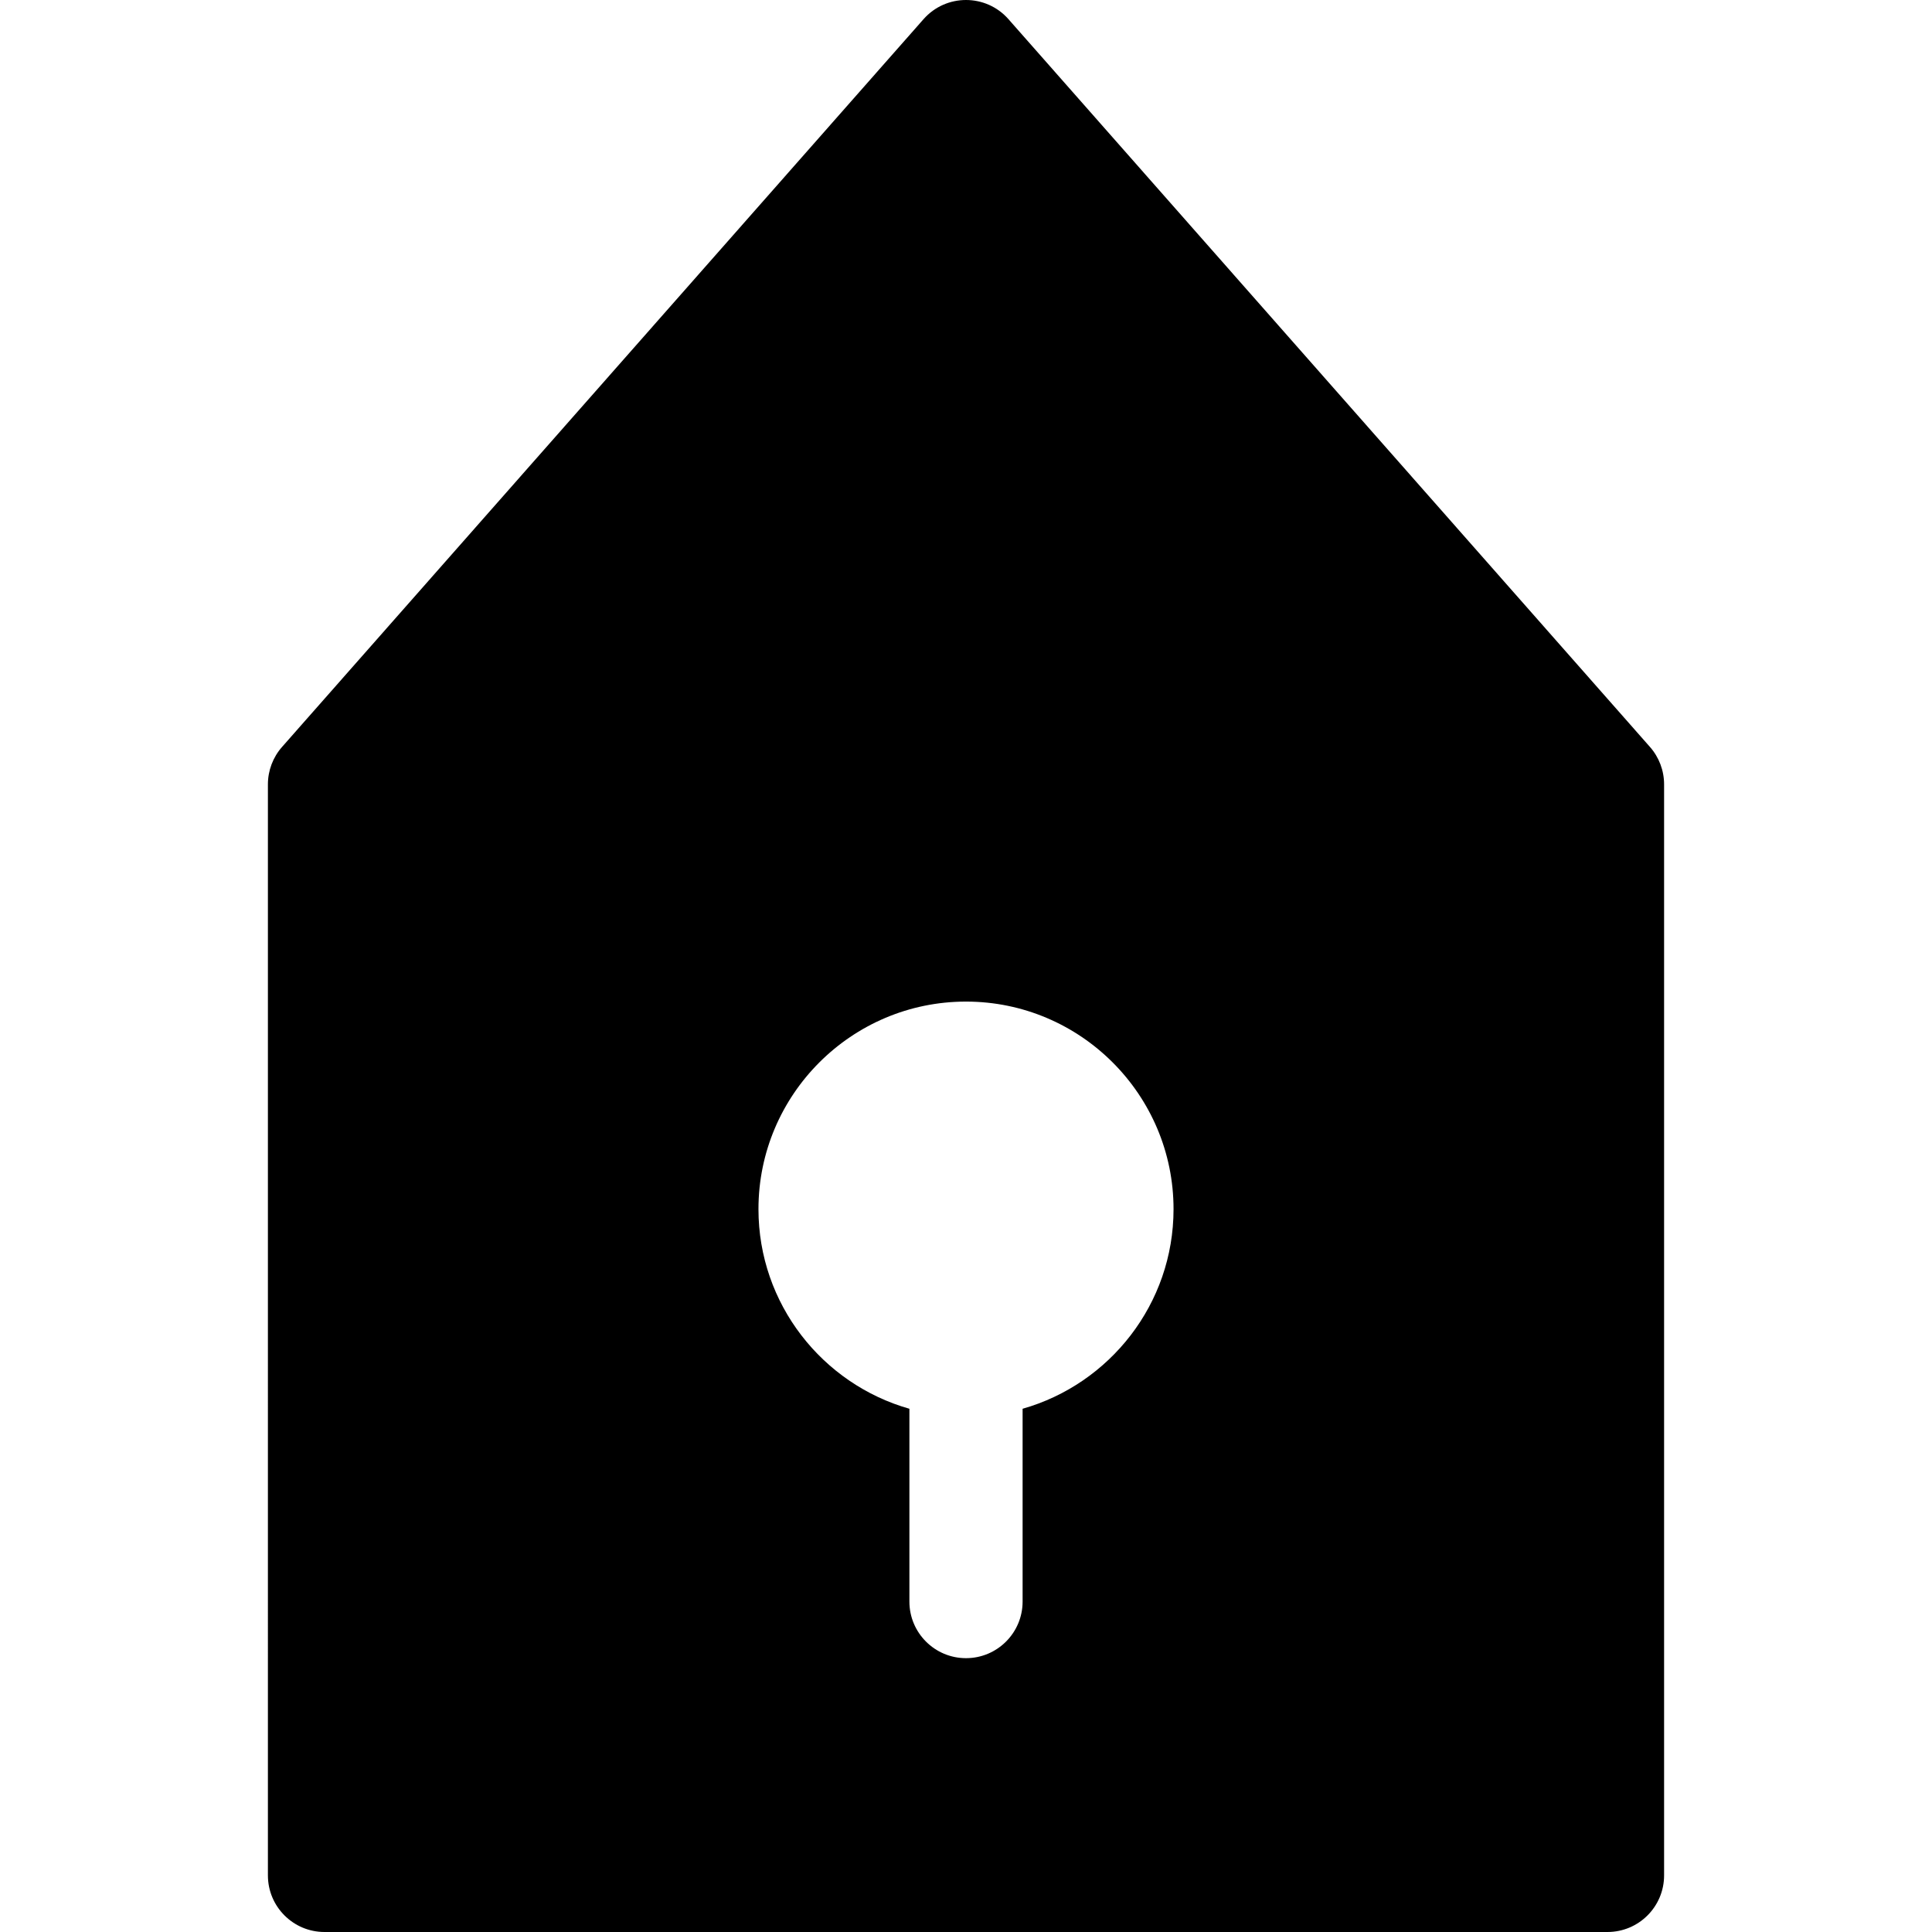 <?xml version="1.0" encoding="iso-8859-1"?>
<!-- Generator: Adobe Illustrator 19.0.0, SVG Export Plug-In . SVG Version: 6.00 Build 0)  -->
<svg xmlns="http://www.w3.org/2000/svg" xmlns:xlink="http://www.w3.org/1999/xlink" version="1.1" id="Layer_1" x="0px" y="0px" viewBox="0 0 512 512" style="enable-background:new 0 0 512 512;" xml:space="preserve">
<g>
	<g>
		<path d="M437.254,197.945L267.252,5.079c-5.967-6.772-16.537-6.771-22.505,0L74.746,197.945c-2.415,2.74-3.747,6.266-3.747,9.918    V497c0,8.284,6.716,15,15,15h340.002c8.284,0,15-6.716,15-15V207.863C441.002,204.211,439.669,200.685,437.254,197.945z     M271.001,373.335v51.096c0,8.284-6.716,15-15,15s-15-6.716-15-15v-51.096c-23.057-6.547-40-27.777-40-52.904    c0-30.327,24.673-55,55-55s55,24.673,55,55C311.001,345.559,294.057,366.788,271.001,373.335z"/>
	</g>
</g>
<g>
</g>
<g>
</g>
<g>
</g>
<g>
</g>
<g>
</g>
<g>
</g>
<g>
</g>
<g>
</g>
<g>
</g>
<g>
</g>
<g>
</g>
<g>
</g>
<g>
</g>
<g>
</g>
<g>
</g>
</svg>
